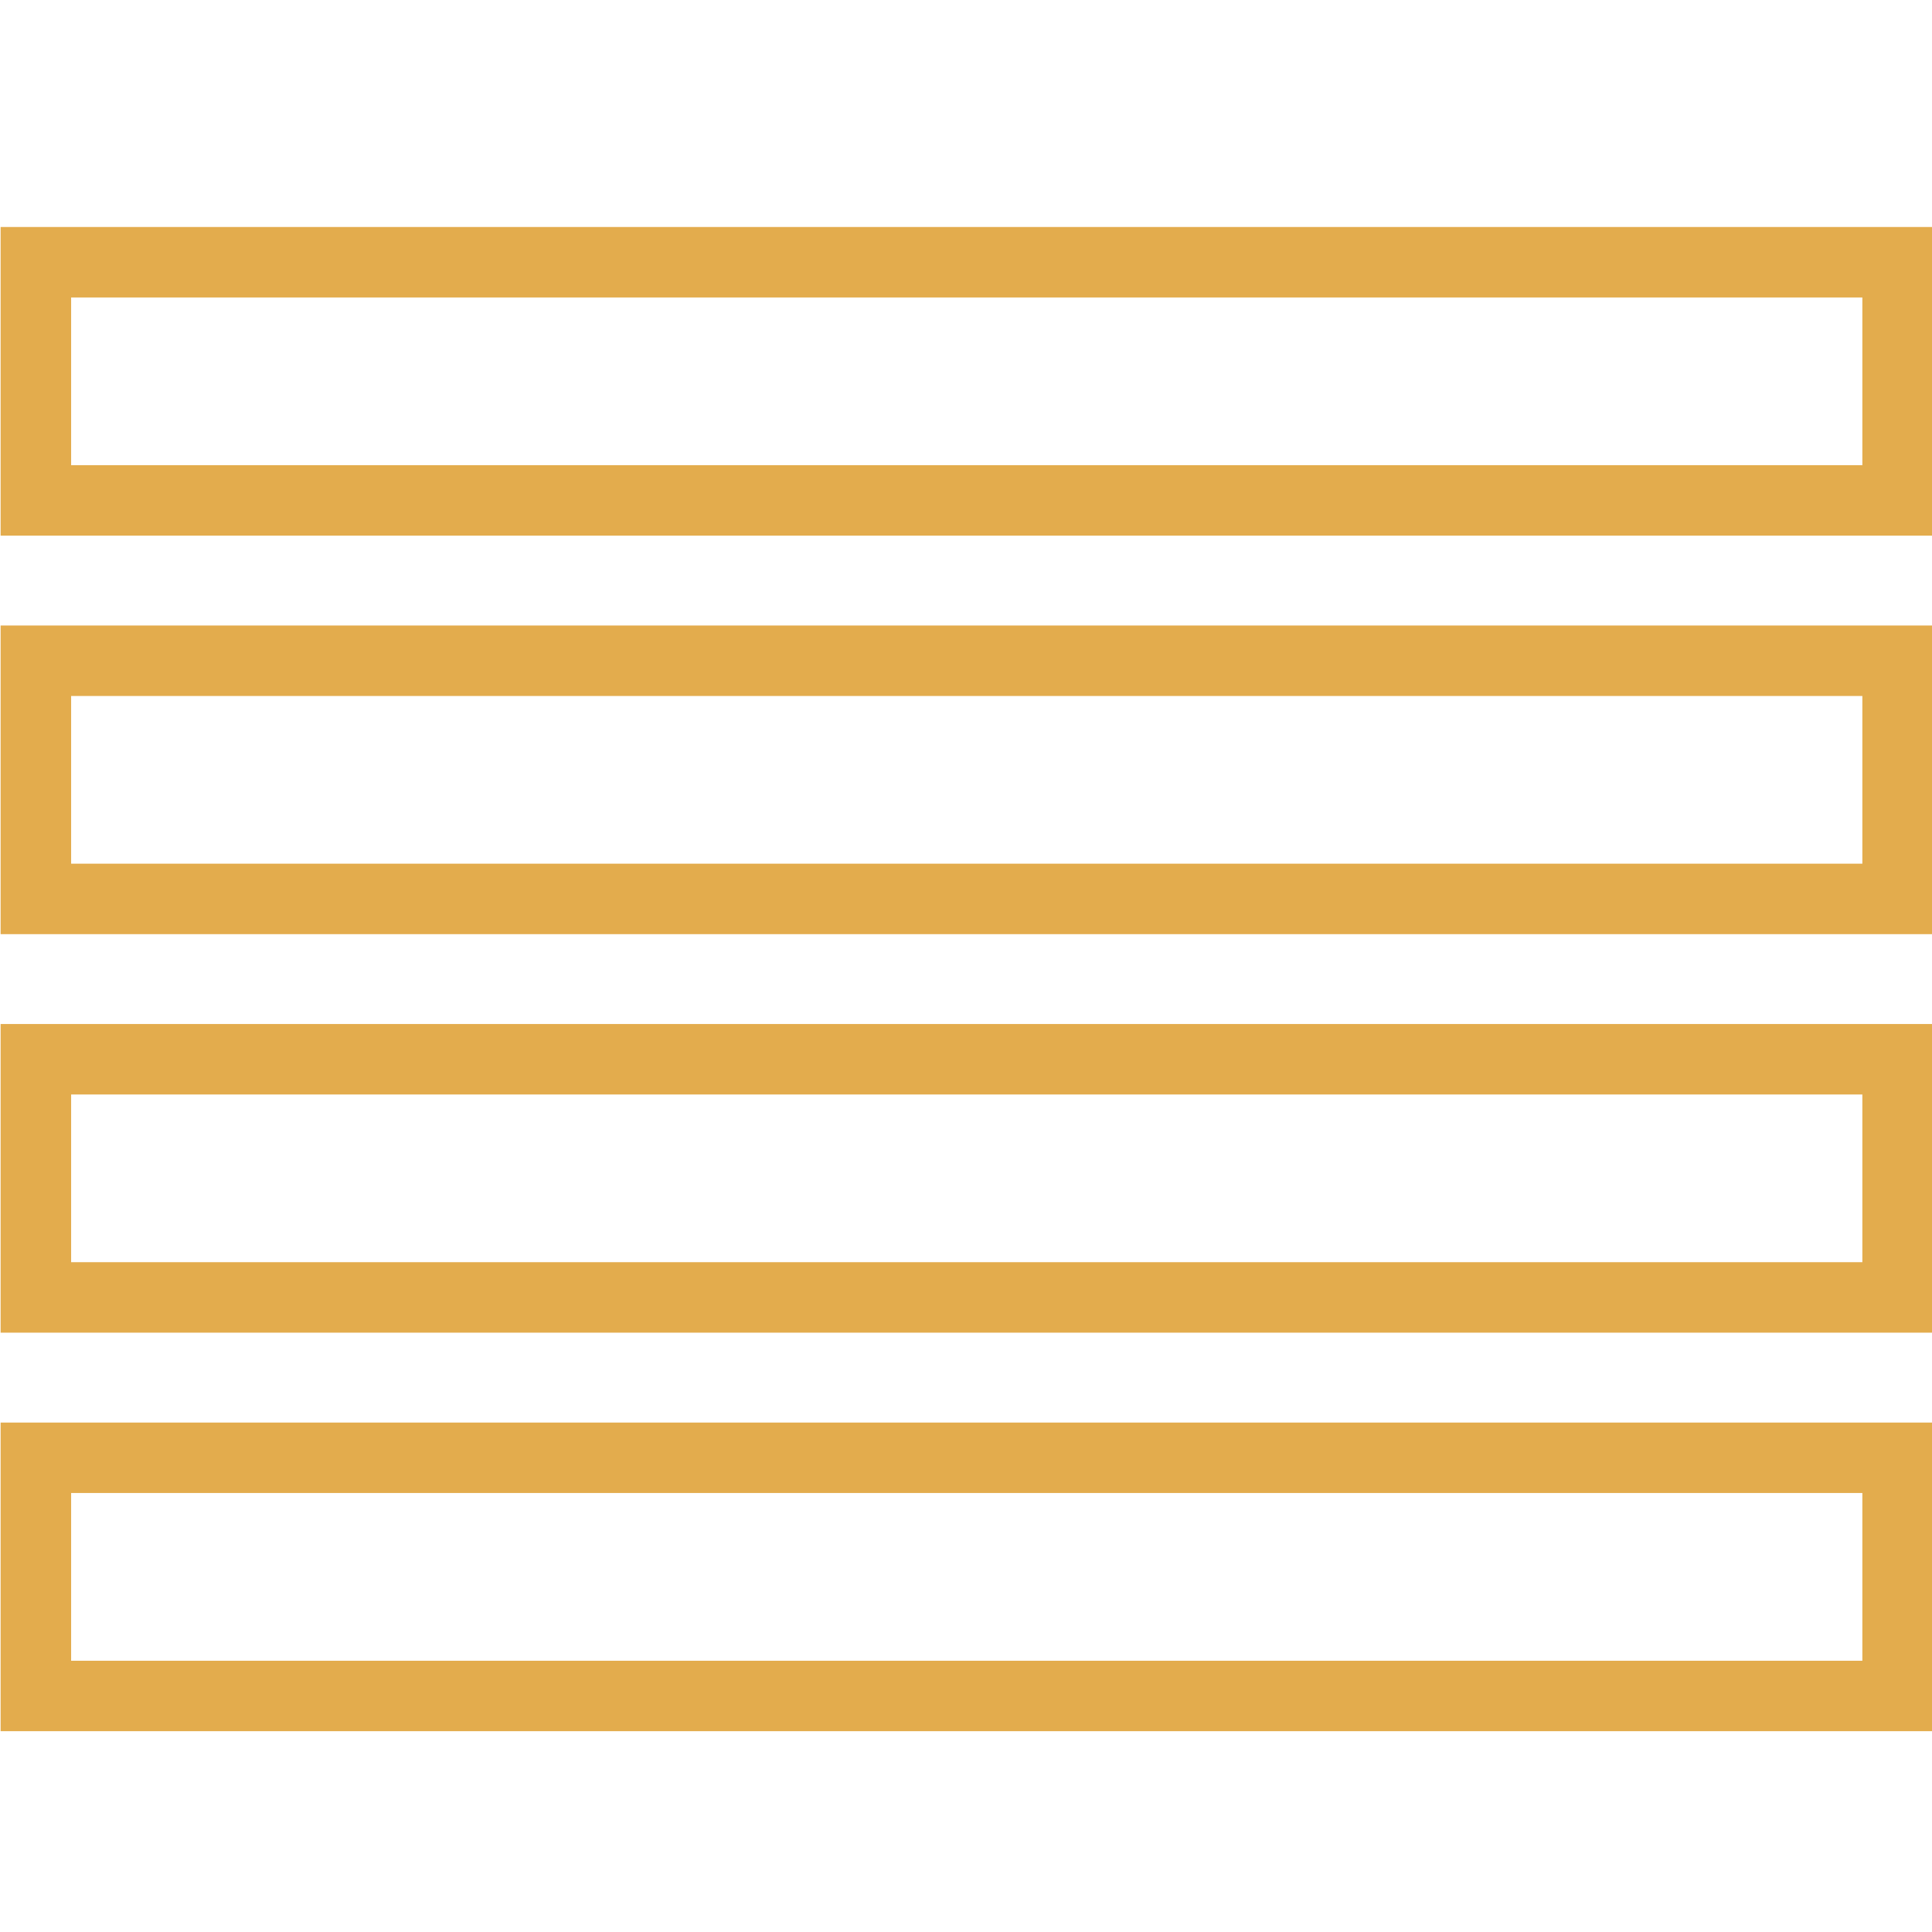 <?xml version="1.0" encoding="UTF-8" standalone="no"?>
<!DOCTYPE svg PUBLIC "-//W3C//DTD SVG 1.1//EN" "http://www.w3.org/Graphics/SVG/1.1/DTD/svg11.dtd">
<svg width="100%" height="100%" viewBox="0 0 262 262" version="1.1" xmlns="http://www.w3.org/2000/svg" xmlns:xlink="http://www.w3.org/1999/xlink" xml:space="preserve" xmlns:serif="http://www.serif.com/" style="fill-rule:evenodd;clip-rule:evenodd;stroke-linejoin:round;stroke-miterlimit:2;">
    <g transform="matrix(1,0,0,1,-612,-1011.2)">
        <g transform="matrix(1,0,0,1,-406,168.199)">
            <rect x="1018" y="843" width="262" height="262" style="fill:none;"/>
            <g transform="matrix(1.081,0,0,1.081,356.512,-251.364)">
                <path d="M854.399,1040.84L612,1040.84L612,1079.56L854.399,1079.56L854.399,1040.84ZM845.554,1070.72L845.554,1049.68L620.845,1049.68L620.845,1070.72C620.845,1070.72 845.554,1070.72 845.554,1070.72Z" style="fill:rgb(227,172,77);"/>
            </g>
            <g transform="matrix(1.081,0,0,1.081,356.512,-197.321)">
                <path d="M854.399,1040.84L612,1040.84L612,1079.56L854.399,1079.56L854.399,1040.84ZM845.554,1070.72L845.554,1049.68L620.845,1049.68L620.845,1070.72C620.845,1070.72 845.554,1070.72 845.554,1070.72Z" style="fill:rgb(227,172,77);"/>
            </g>
            <g transform="matrix(1.081,0,0,1.081,356.512,-143.278)">
                <path d="M854.399,1040.84L612,1040.84L612,1079.56L854.399,1079.56L854.399,1040.84ZM845.554,1070.72L845.554,1049.68L620.845,1049.68L620.845,1070.72C620.845,1070.72 845.554,1070.72 845.554,1070.72Z" style="fill:rgb(227,172,77);"/>
            </g>
            <g transform="matrix(1.081,0,0,1.081,356.512,-89.234)">
                <path d="M854.399,1040.84L612,1040.84L612,1079.56L854.399,1079.56L854.399,1040.84ZM845.554,1070.72L845.554,1049.68L620.845,1049.68L620.845,1070.72C620.845,1070.72 845.554,1070.72 845.554,1070.72Z" style="fill:rgb(227,172,77);"/>
            </g>
        </g>
    </g>
</svg>
